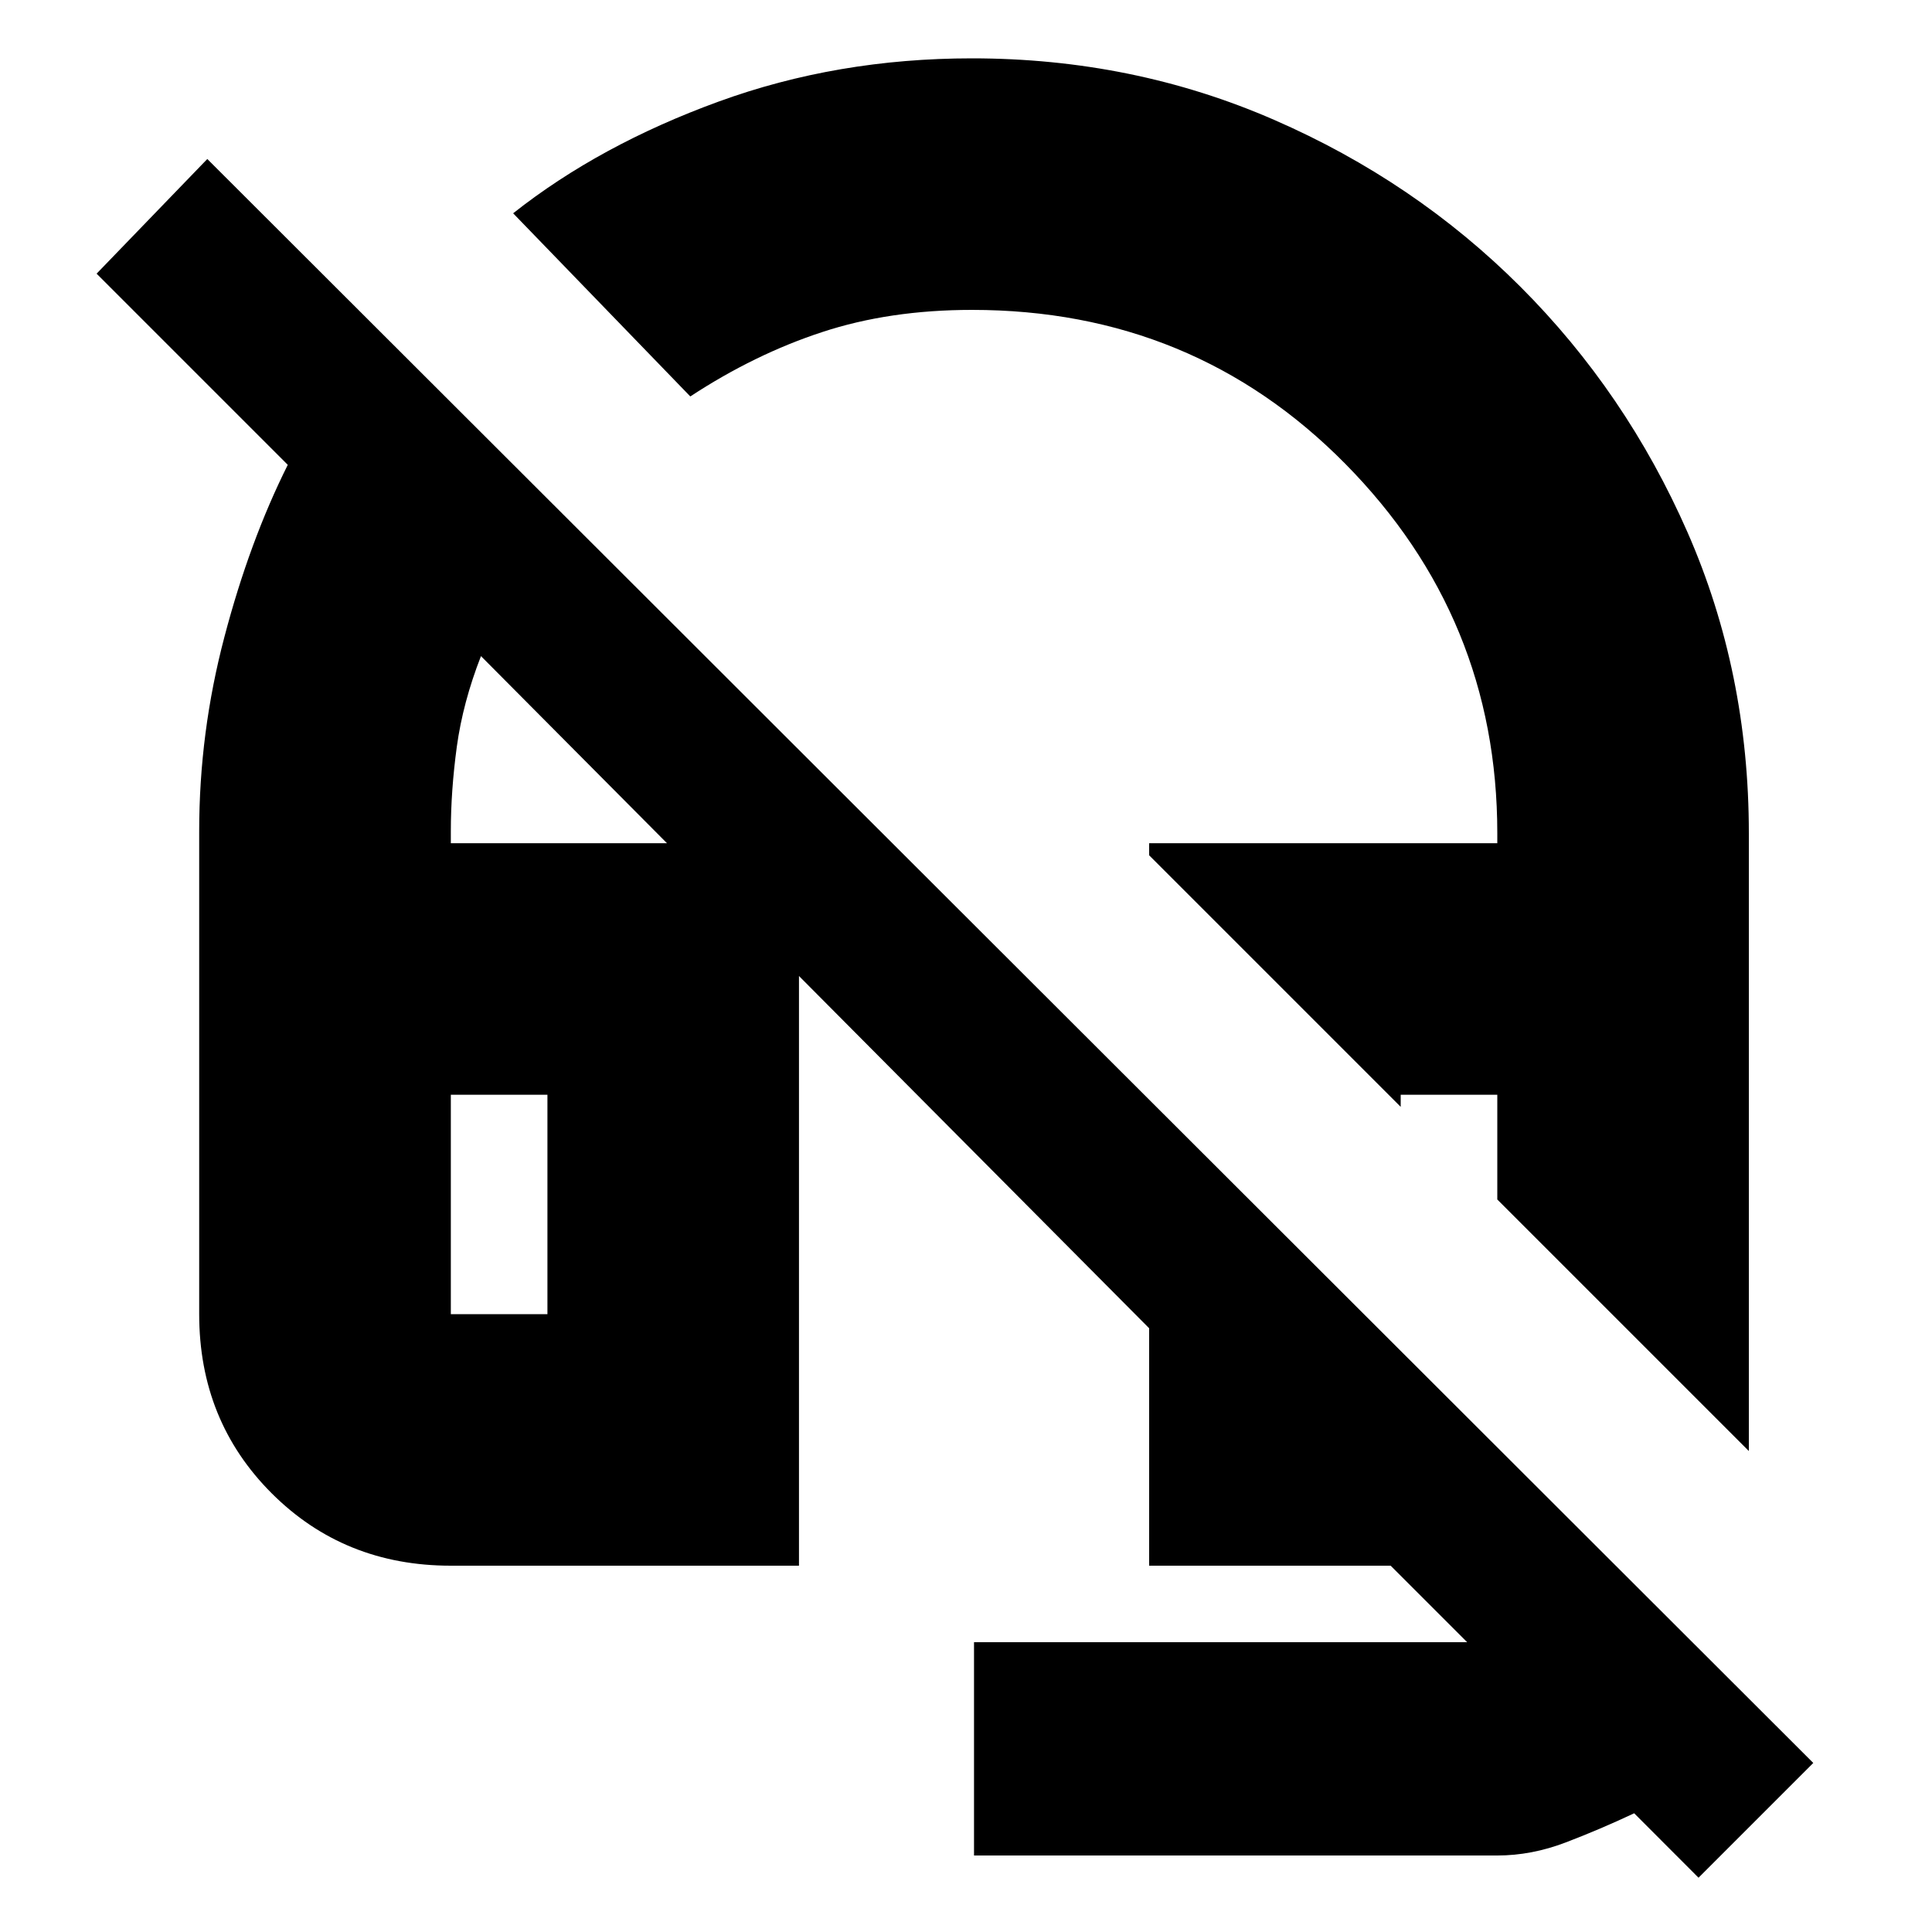 <svg xmlns="http://www.w3.org/2000/svg" height="20" width="20"><path d="M18.104 15.021 15.5 12.417V11.333H14.5V11.458L11.896 8.854V8.729H15.5V8.625Q15.5 6.396 13.927 4.802Q12.354 3.208 10.062 3.208Q9.208 3.208 8.51 3.438Q7.812 3.667 7.146 4.104L5.312 2.208Q6.208 1.5 7.438 1.052Q8.667 0.604 10.062 0.604Q11.729 0.604 13.188 1.24Q14.646 1.875 15.74 2.969Q16.833 4.062 17.469 5.51Q18.104 6.958 18.104 8.625ZM17.583 19.438 16.917 18.771Q16.562 18.938 16.208 19.073Q15.854 19.208 15.5 19.208H10.083V17H15.188Q15.188 17 15.188 17Q15.188 17 15.188 17L14.396 16.208H11.896V13.75L4.979 6.792Q4.792 7.271 4.729 7.729Q4.667 8.188 4.667 8.604V8.729H8.271V16.208H4.667Q3.562 16.208 2.812 15.458Q2.062 14.708 2.062 13.604V8.604Q2.062 7.583 2.323 6.594Q2.583 5.604 2.979 4.812L1 2.833L2.146 1.646L18.771 18.25ZM4.667 13.604H5.667V11.333H4.667V13.604Q4.667 13.604 4.667 13.604Q4.667 13.604 4.667 13.604ZM15.5 12.417ZM5.667 13.604H4.667Q4.667 13.604 4.667 13.604Q4.667 13.604 4.667 13.604H5.667Z"/></svg>
